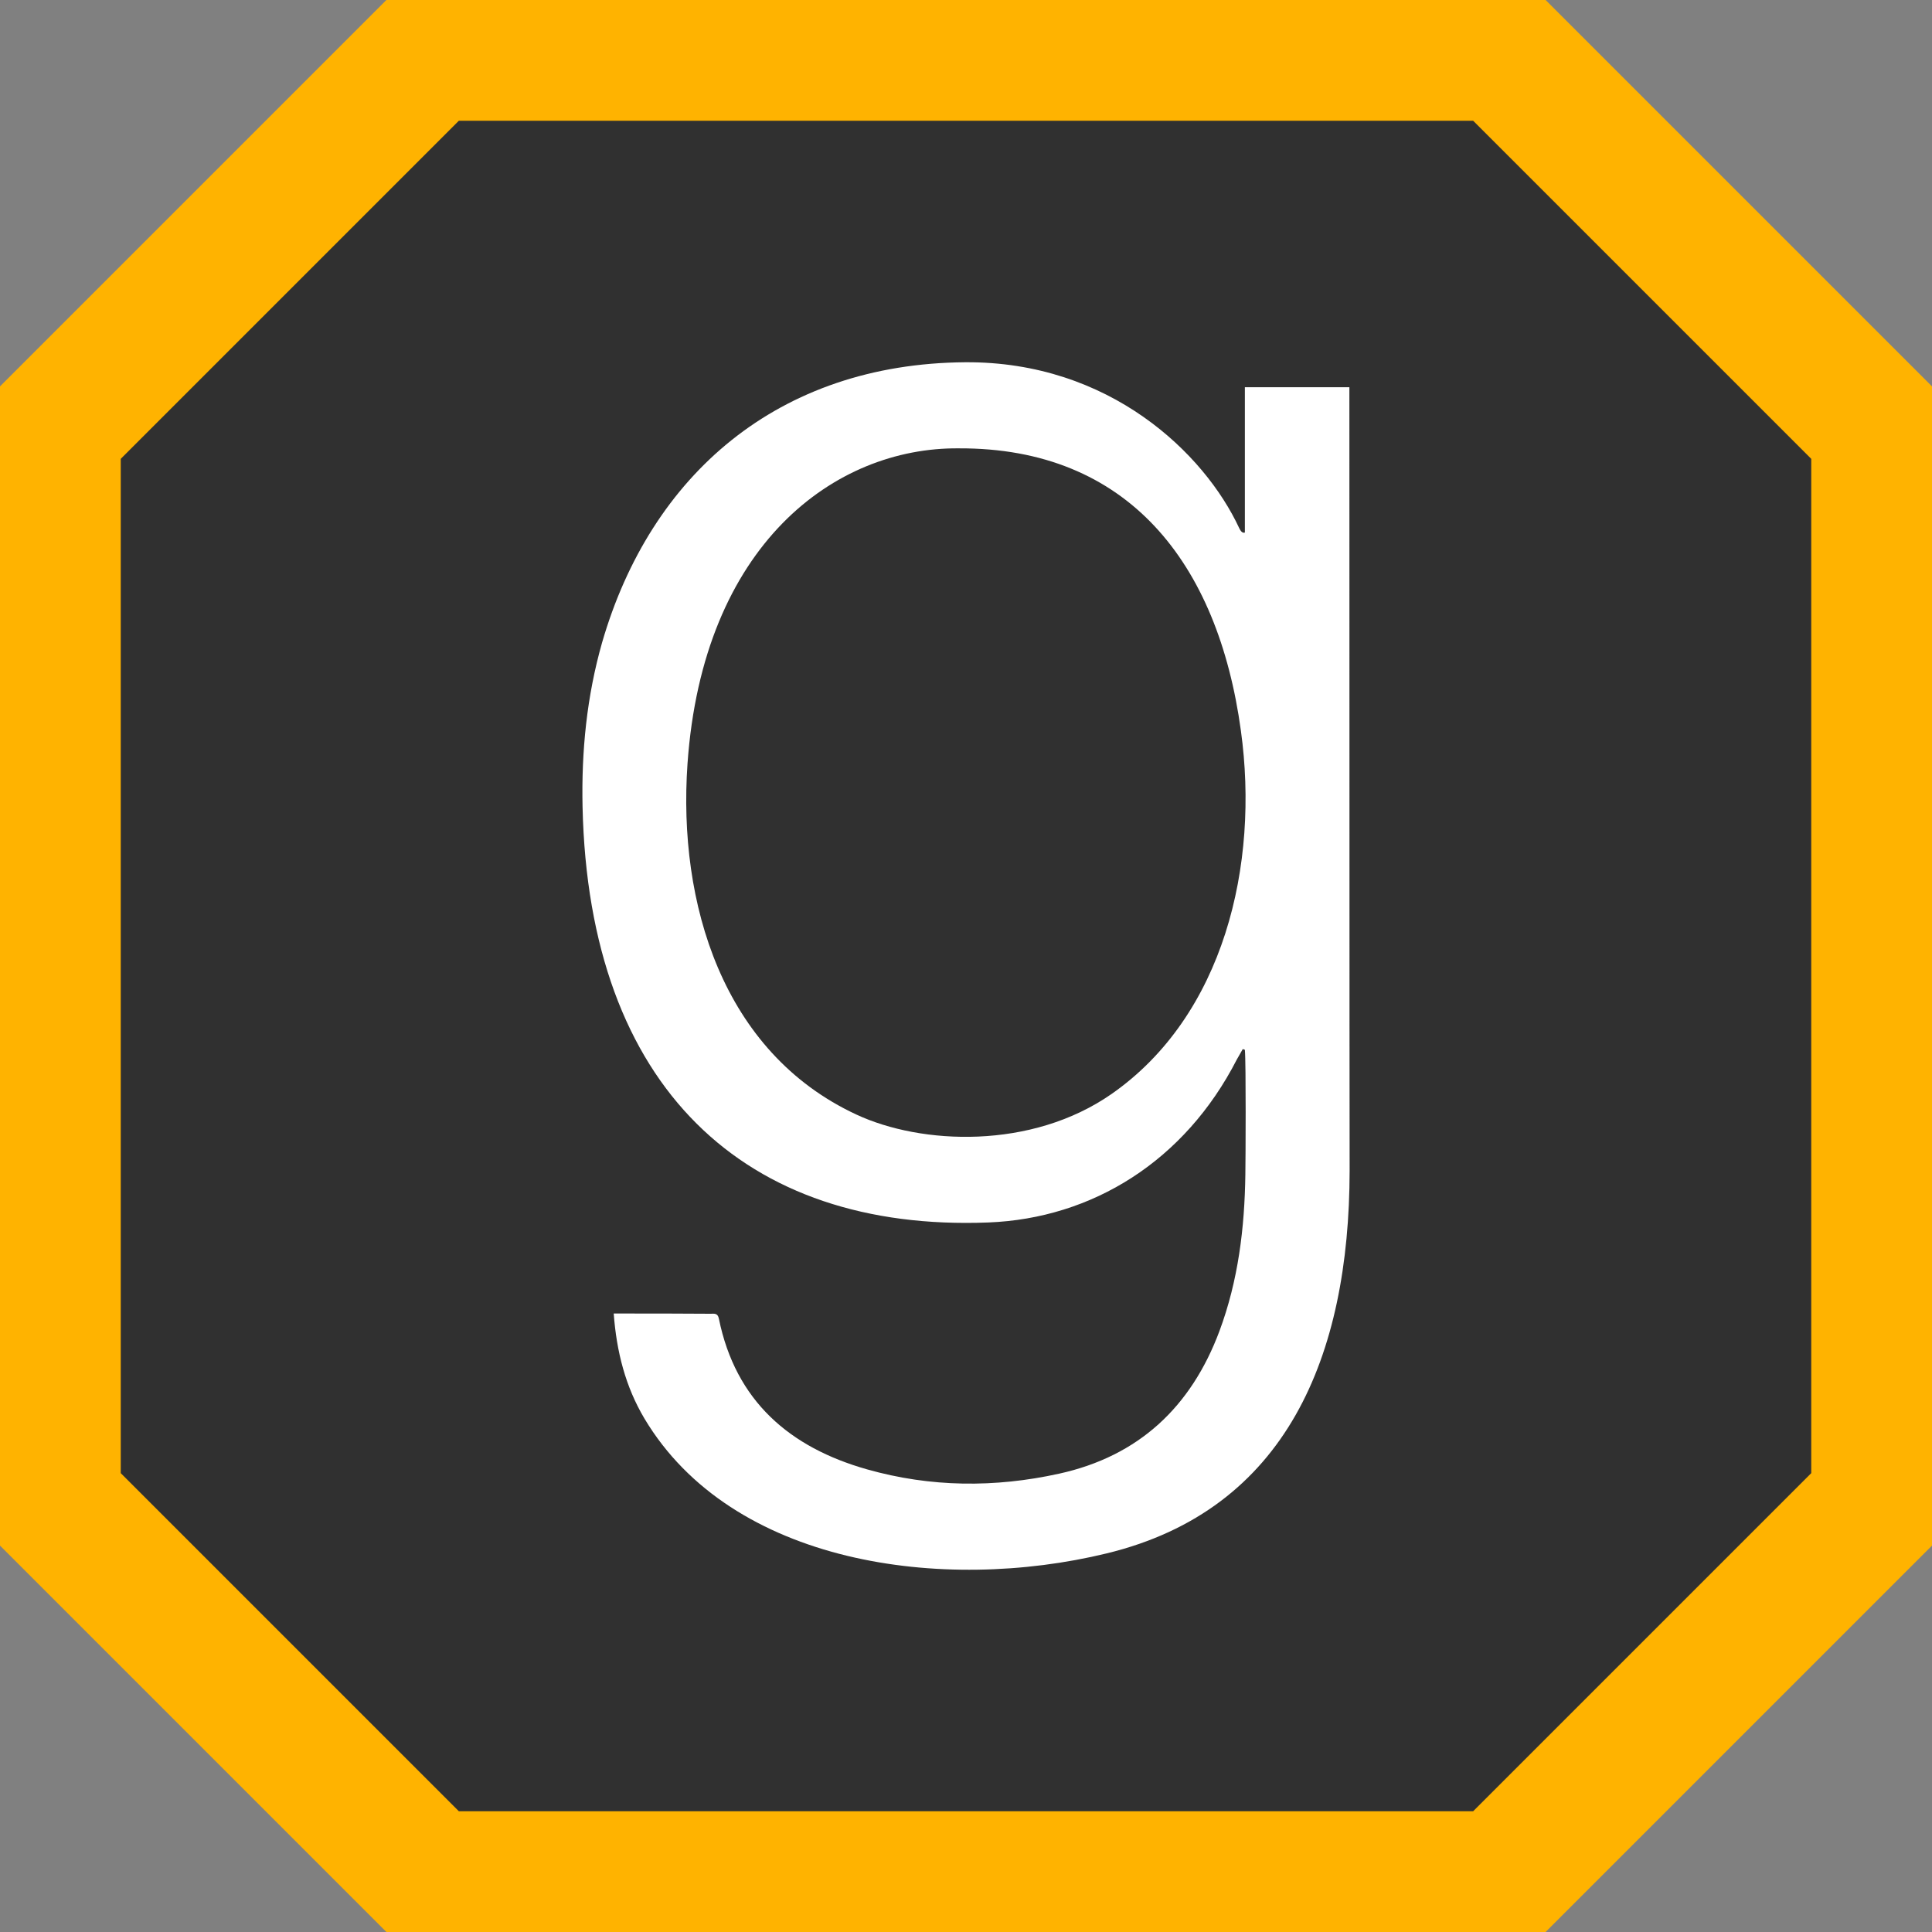 <?xml version="1.0" encoding="UTF-8" standalone="no"?><!-- Generator: Gravit.io --><svg xmlns="http://www.w3.org/2000/svg" xmlns:xlink="http://www.w3.org/1999/xlink" style="isolation:isolate" viewBox="0 0 32 32" width="32pt" height="32pt"><rect x="0" y="0" width="32" height="32" fill="#808080" stroke="none"/><defs><clipPath id="_clipPath_uFA0HFQEFR388uTmiBjqaECTw0XYluQG"><rect width="32" height="32"/></clipPath></defs><g clip-path="url(#_clipPath_uFA0HFQEFR388uTmiBjqaECTw0XYluQG)"><rect width="32" height="32" style="fill:rgb(0,0,0)" fill-opacity="0"/><path d=" M 32 6.4 L 25.6 0 L 6.4 0 L 0 6.4 L 0 25.6 L 6.4 32 L 25.6 32 L 32 25.6 L 32 6.4 Z " fill-rule="evenodd" fill="rgb(255,179,0)"/><path d=" M 30 7.6 L 24.4 2 L 7.6 2 L 2 7.6 L 2 24.4 L 7.6 30 L 24.4 30 L 30 24.4 L 30 7.6 Z " fill-rule="evenodd" fill="rgb(48,48,48)"/><path d=" M 10.165 21.756 L 10.274 21.756 C 10.77 21.756 11.27 21.756 11.766 21.76 C 11.829 21.76 11.888 21.744 11.907 21.842 C 12.184 23.205 13.079 23.975 14.364 24.338 C 15.415 24.635 16.478 24.643 17.541 24.409 C 18.861 24.119 19.728 23.303 20.197 22.049 C 20.51 21.209 20.615 20.338 20.627 19.451 C 20.631 19.224 20.639 17.615 20.619 17.388 L 20.584 17.376 C 20.553 17.435 20.517 17.49 20.486 17.548 C 19.623 19.232 18.091 20.181 16.369 20.248 C 12.345 20.404 9.751 18.021 9.649 13.364 C 9.629 12.438 9.719 11.532 9.973 10.641 C 10.778 7.864 12.888 6.024 15.986 6 C 18.38 5.984 19.951 7.512 20.525 8.747 C 20.545 8.79 20.576 8.836 20.619 8.821 L 20.619 6.414 L 22.35 6.414 C 22.35 17.365 22.354 19.392 22.354 19.392 C 22.35 22.459 21.311 25.006 18.33 25.729 C 15.615 26.389 12.118 25.917 10.673 23.494 C 10.36 22.967 10.212 22.389 10.165 21.756 L 10.165 21.756 Z  M 15.88 7.426 C 13.829 7.407 11.641 9.016 11.387 12.653 C 11.227 14.958 11.966 17.427 14.181 18.459 C 15.259 18.963 17.083 19.045 18.412 18.119 C 20.271 16.822 20.861 14.329 20.553 12.102 C 20.174 9.325 18.685 7.414 15.88 7.426 L 15.88 7.426 Z " fill="rgb(255,255,255)"/></g></svg>